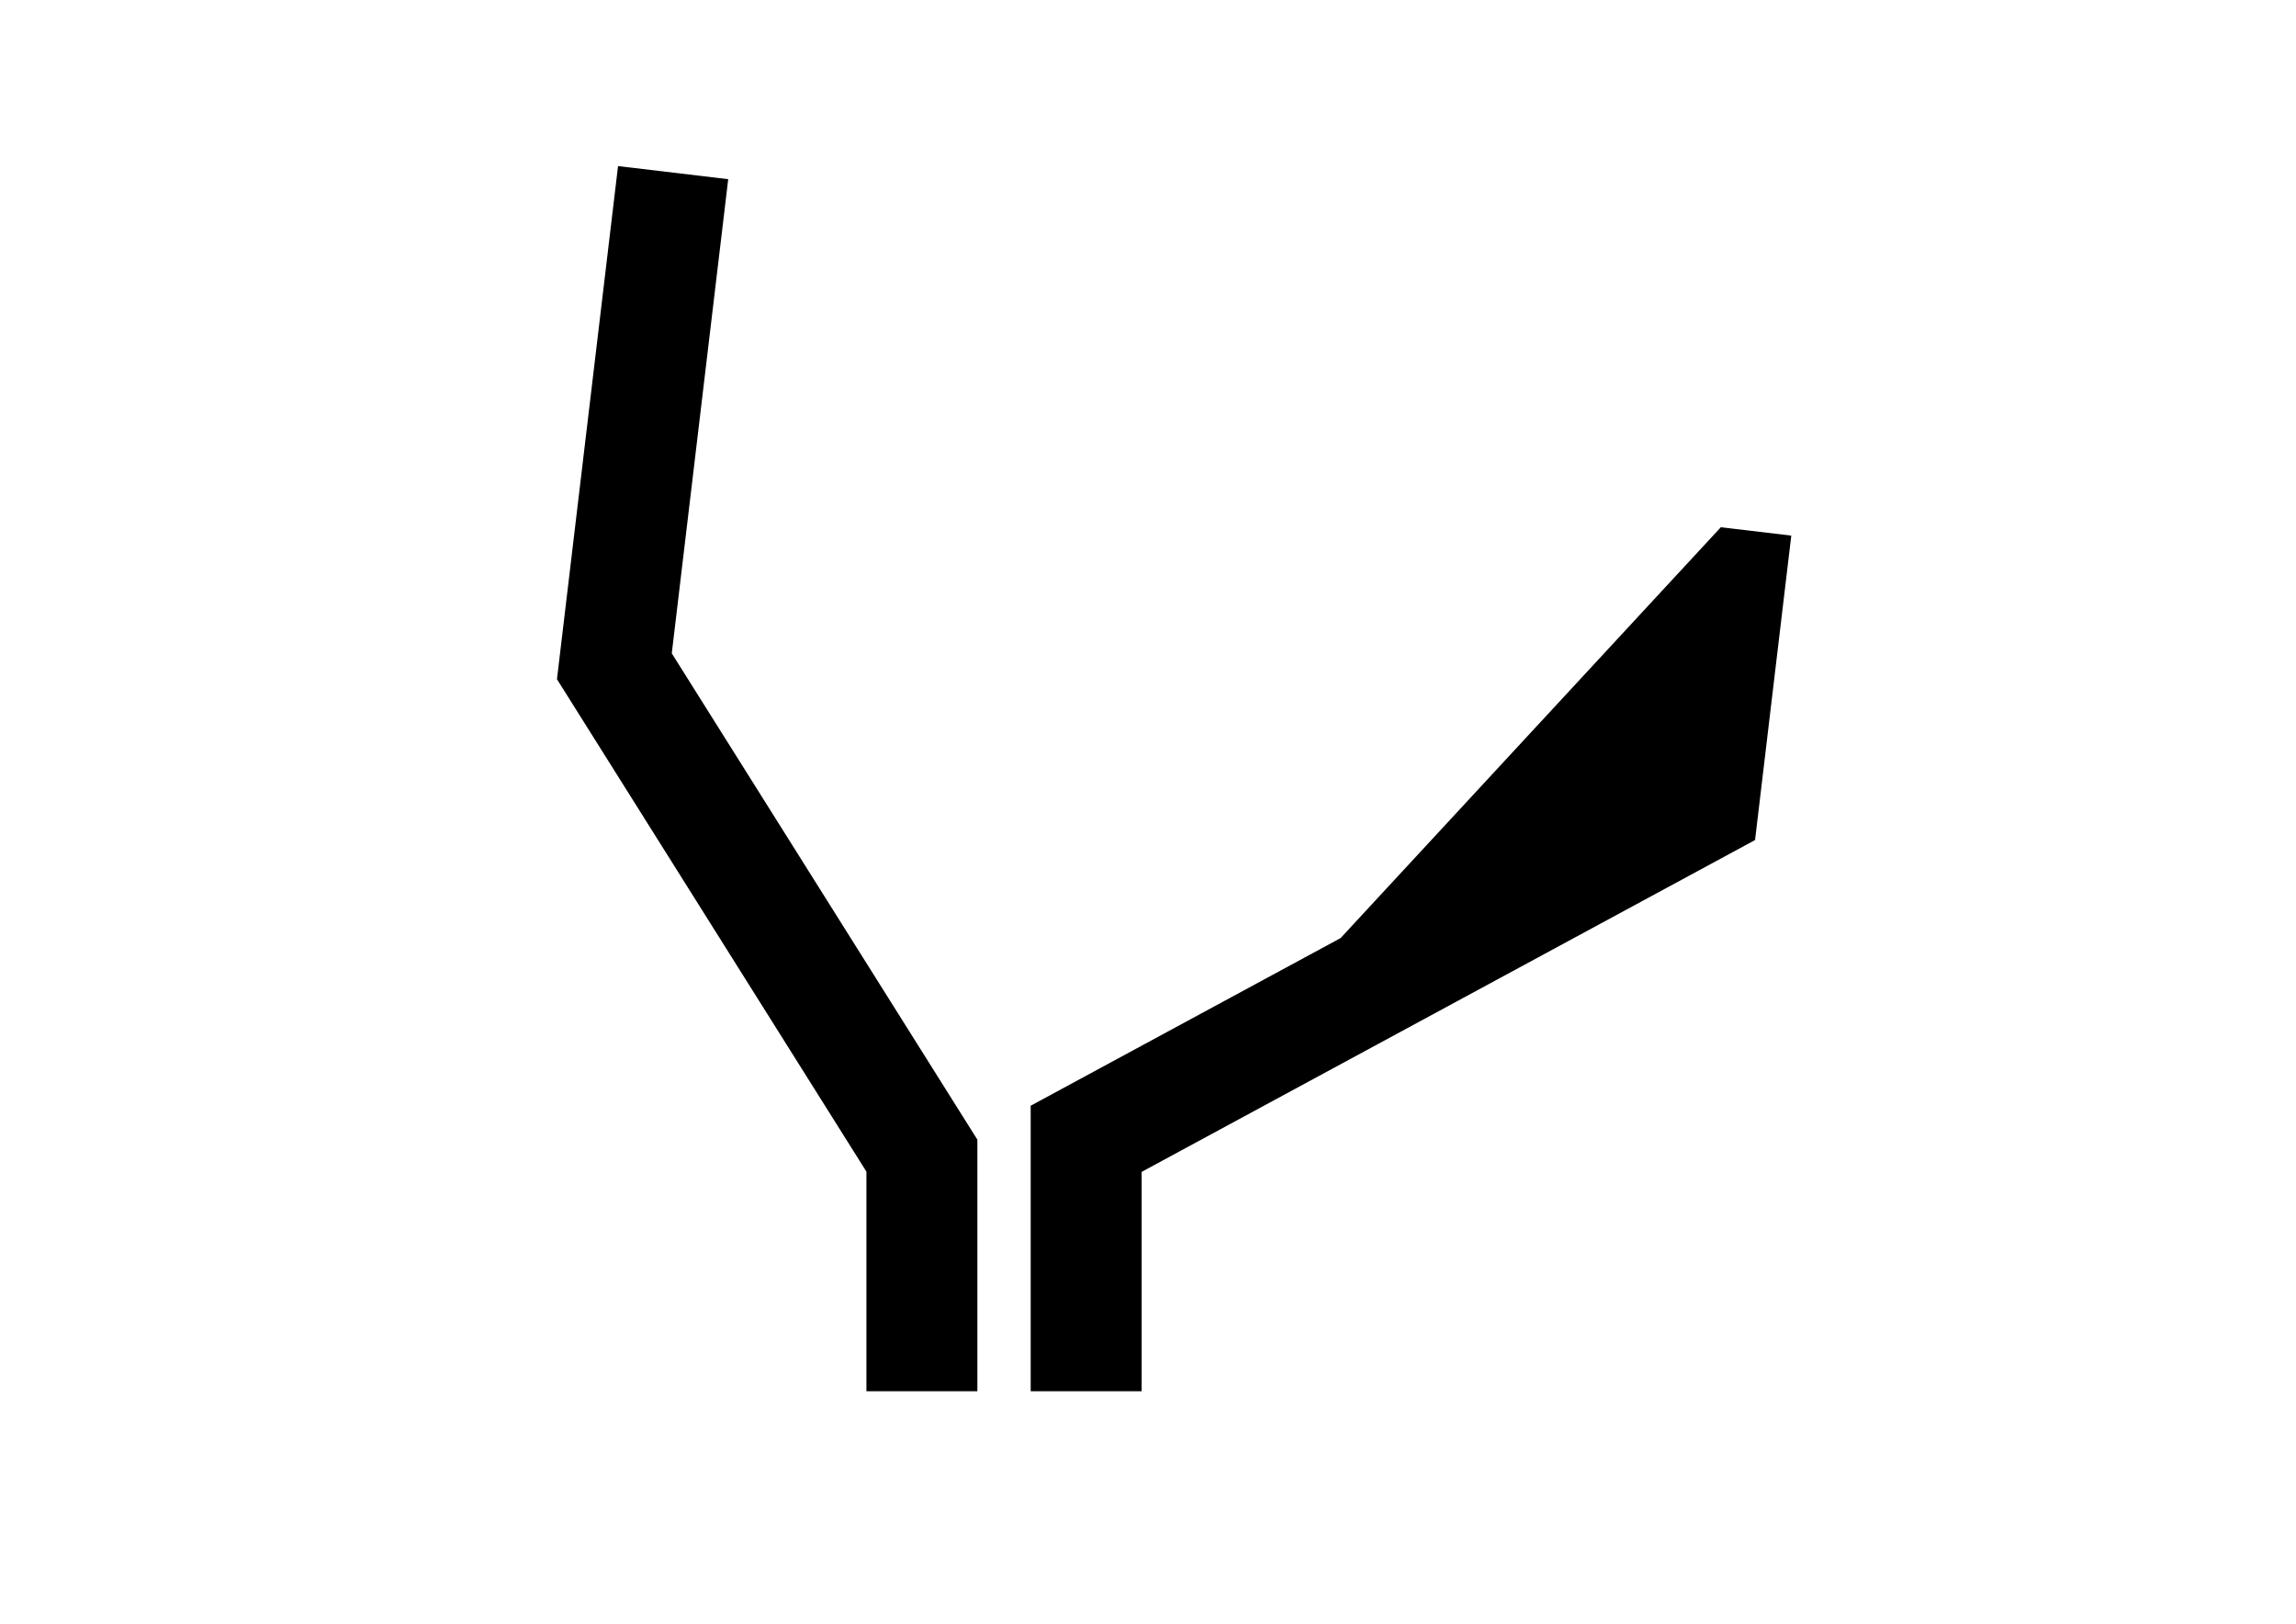 <?xml version="1.0" encoding="UTF-8" standalone="no"?>
<svg
   xmlns:dc="http://purl.org/dc/elements/1.1/"
   xmlns:cc="http://creativecommons.org/ns#"
   xmlns:rdf="http://www.w3.org/1999/02/22-rdf-syntax-ns#"
   xmlns:svg="http://www.w3.org/2000/svg"
   xmlns="http://www.w3.org/2000/svg"
   xmlns:sodipodi="http://sodipodi.sourceforge.net/DTD/sodipodi-0.dtd"
   xmlns:inkscape="http://www.inkscape.org/namespaces/inkscape"
   width="420mm"
   height="297mm"
   viewBox="0 0 420 297"
   version="1.1"
   id="svg8"
   inkscape:version="1.0.1 (3bc2e813f5, 2020-09-07)"
   sodipodi:docname="guide_rods.svg">
  <defs
     id="defs2">
    <marker
       id="DistanceX"
       orient="auto"
       refX="0"
       refY="0"
       style="overflow:visible">
      <path
         d="M 3,-3 -3,3 M 0,-5 V 5"
         style="stroke:#000000;stroke-width:0.5"
         id="path833" />
    </marker>
    <pattern
       id="Hatch"
       patternUnits="userSpaceOnUse"
       width="8"
       height="8"
       x="0"
       y="0">
      <path
         d="M8 4 l-4,4"
         stroke="#000000"
         stroke-width="0.25"
         linecap="square"
         id="path836" />
      <path
         d="M6 2 l-4,4"
         stroke="#000000"
         stroke-width="0.25"
         linecap="square"
         id="path838" />
      <path
         d="M4 0 l-4,4"
         stroke="#000000"
         stroke-width="0.25"
         linecap="square"
         id="path840" />
    </pattern>
    <symbol
       id="*Model_Space" />
    <symbol
       id="*Paper_Space" />
    <marker
       id="DistanceX-8"
       orient="auto"
       refX="0"
       refY="0"
       style="overflow:visible">
      <path
         d="M 3,-3 -3,3 M 0,-5 V 5"
         style="stroke:#000000;stroke-width:0.5"
         id="path905" />
    </marker>
    <pattern
       id="Hatch-4"
       patternUnits="userSpaceOnUse"
       width="8"
       height="8"
       x="0"
       y="0">
      <path
         d="M8 4 l-4,4"
         stroke="#000000"
         stroke-width="0.25"
         linecap="square"
         id="path908" />
      <path
         d="M6 2 l-4,4"
         stroke="#000000"
         stroke-width="0.25"
         linecap="square"
         id="path910" />
      <path
         d="M4 0 l-4,4"
         stroke="#000000"
         stroke-width="0.25"
         linecap="square"
         id="path912" />
    </pattern>
    <symbol
       id="*Model_Space-3" />
    <symbol
       id="*Paper_Space-1" />
  </defs>
  <sodipodi:namedview
     id="base"
     pagecolor="#ffffff"
     bordercolor="#666666"
     borderopacity="1.0"
     inkscape:pageopacity="0.0"
     inkscape:pageshadow="2"
     inkscape:zoom="1.4"
     inkscape:cx="753.65692"
     inkscape:cy="640.01494"
     inkscape:document-units="mm"
     inkscape:current-layer="layer1"
     inkscape:document-rotation="0"
     showgrid="false"
     inkscape:window-width="3840"
     inkscape:window-height="2081"
     inkscape:window-x="-9"
     inkscape:window-y="-9"
     inkscape:window-maximized="1" />
  <g
     inkscape:label="Lag 1"
     inkscape:groupmode="layer"
     id="layer1">
    <g
       inkscape:label="0"
       id="g937"
       transform="matrix(0.265,0,0,0.265,158.625,-43.152)"
       style="fill:#000000;fill-opacity:1">
      <path
         d="m 170.079,1073.386 a 7.559,7.559 0 1 0 -15.118,0 7.559,7.559 0 1 0 15.118,0 z"
         style="fill:#000000;stroke:#000000;stroke-linecap:round;fill-opacity:1"
         id="path919" />
      <path
         d="m 491.225,689.125 a 5.669,5.669 0 1 0 -11.339,0 5.669,5.669 0 1 0 11.339,0 z"
         style="fill:#000000;stroke:#000000;stroke-linecap:round;fill-opacity:1"
         id="path921" />
      <path
         d="m 585.048,700.294 a 5.669,5.669 0 1 0 -11.339,0 5.669,5.669 0 1 0 11.339,0 z"
         style="fill:#000000;stroke:#000000;stroke-linecap:round;fill-opacity:1"
         id="path923" />
      <path
         d="m 602.922,550.174 a 5.669,5.669 0 1 0 -11.339,0 5.669,5.669 0 1 0 11.339,0 z"
         style="fill:#000000;stroke:#000000;stroke-linecap:round;fill-opacity:1"
         id="path925" />
      <path
         d="m 34.016,1073.386 a 7.559,7.559 0 1 0 -15.118,0 7.559,7.559 0 1 0 15.118,0 z"
         style="fill:#000000;stroke:#000000;stroke-linecap:round;fill-opacity:1"
         id="path927" />
      <path
         d="m -145.829,429.54 a 5.669,5.669 0 1 0 -11.339,0 5.669,5.669 0 1 0 11.339,0 z"
         style="fill:#000000;stroke:#000000;stroke-linecap:round;fill-opacity:1"
         id="path929" />
      <path
         d="m -113.66,319.185 a 5.669,5.669 0 1 0 -11.339,0 5.669,5.669 0 1 0 11.339,0 z"
         style="fill:#000000;stroke:#000000;stroke-linecap:round;fill-opacity:1"
         id="path931" />
      <path
         d="M 0,1122.52 H 75.591 V 949.556 L -135.382,613.889 -96.46,286.943 -171.521,278.007 -213.602,631.489 0,971.339 Z"
         style="fill:#000000;stroke:#000000;stroke-linecap:round;fill-opacity:1"
         id="path933" />
      <path
         d="m 113.386,1122.52 h 75.591 V 971.339 L 612.443,742.293 637.366,532.941 589.492,527.242 327.134,810.672 113.386,926.285 Z"
         style="fill:#000000;stroke:#000000;stroke-linecap:round;fill-opacity:1"
         id="path935" />
    </g>
  </g>
</svg>
